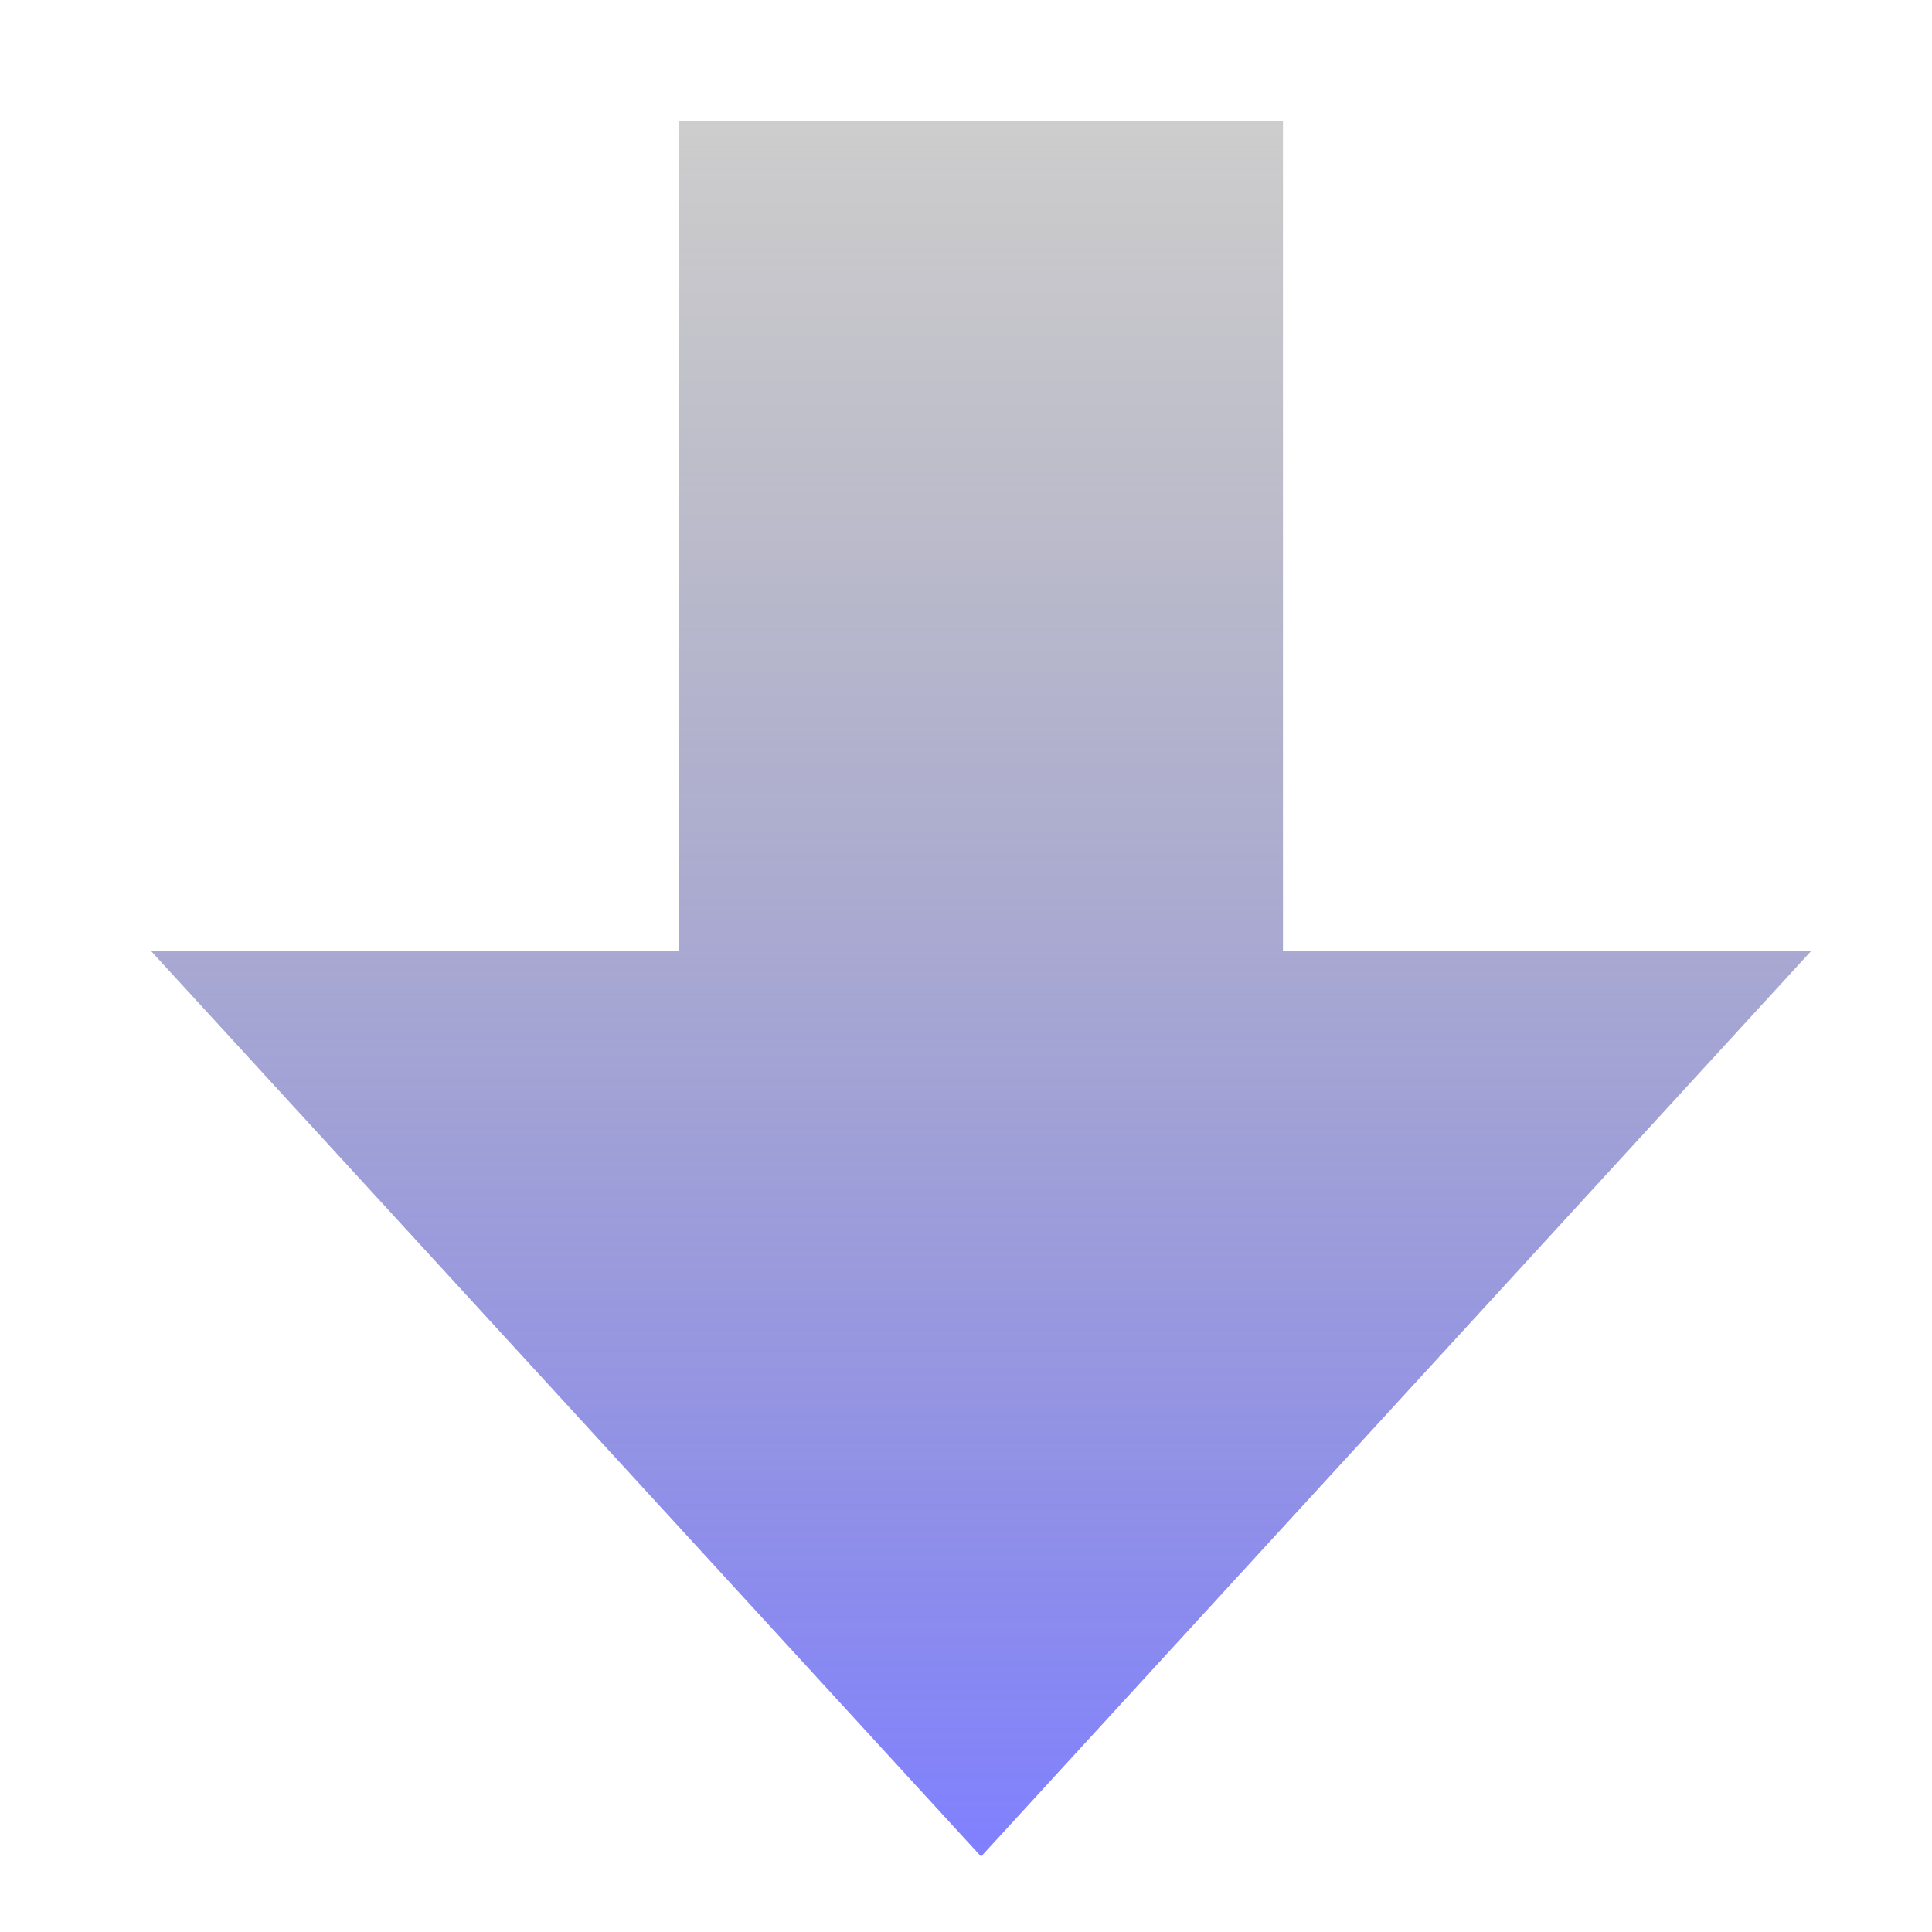 <?xml version="1.0" encoding="UTF-8" standalone="no"?>
<!-- Created with Inkscape (http://www.inkscape.org/) -->

<svg
   xmlns:dc="http://purl.org/dc/elements/1.1/"
   xmlns:cc="http://creativecommons.org/ns#"
   xmlns:rdf="http://www.w3.org/1999/02/22-rdf-syntax-ns#"
   xmlns:svg="http://www.w3.org/2000/svg"
   xmlns="http://www.w3.org/2000/svg"
   xmlns:xlink="http://www.w3.org/1999/xlink"
   xmlns:sodipodi="http://sodipodi.sourceforge.net/DTD/sodipodi-0.dtd"
   xmlns:inkscape="http://www.inkscape.org/namespaces/inkscape"
   width="128"
   height="128"
   id="svg3780"
   version="1.1"
   inkscape:version="0.48.2 r9819"
   sodipodi:docname="downvote_blue.svg"
   inkscape:export-filename="C:\Users\fizzl\Desktop\StuffNStuff\workspace\RedditLite\res\drawable\downvote_blue.png"
   inkscape:export-xdpi="90"
   inkscape:export-ydpi="90">
  <defs
     id="defs3782">
    <linearGradient
       id="linearGradient4300">
      <stop
         style="stop-color:#8080ff;stop-opacity:1;"
         offset="0"
         id="stop4302" />
      <stop
         style="stop-color:#808080;stop-opacity:0.393;"
         offset="1"
         id="stop4304" />
    </linearGradient>
    <linearGradient
       inkscape:collect="always"
       xlink:href="#linearGradient4300"
       id="linearGradient4306"
       x1="65"
       y1="8"
       x2="65"
       y2="123"
       gradientUnits="userSpaceOnUse"
       gradientTransform="matrix(1,0,0,-1,0,1055.362)" />
  </defs>
  <sodipodi:namedview
     id="base"
     pagecolor="#ffffff"
     bordercolor="#666666"
     borderopacity="1.0"
     inkscape:pageopacity="0.0"
     inkscape:pageshadow="2"
     inkscape:zoom="2.8"
     inkscape:cx="53.439972"
     inkscape:cy="63.022552"
     inkscape:document-units="px"
     inkscape:current-layer="layer1"
     showgrid="true"
     inkscape:window-width="574"
     inkscape:window-height="425"
     inkscape:window-x="1743"
     inkscape:window-y="78"
     inkscape:window-maximized="0">
    <inkscape:grid
       type="xygrid"
       id="grid3788"
       empspacing="5"
       visible="true"
       enabled="true"
       snapvisiblegridlinesonly="true" />
  </sodipodi:namedview>
  <g
     inkscape:label="Layer 1"
     inkscape:groupmode="layer"
     id="layer1"
     transform="translate(0,-924.362)">
    <path
       style="fill:url(#linearGradient4306);fill-opacity:1;stroke:none"
       d="m 65,1047.362 -55,-60 35,0 0,-55 40,0 0,55 35,0 z"
       id="path3790"
       inkscape:connector-curvature="0"
       sodipodi:nodetypes="cccccccc" />
  </g>
</svg>
